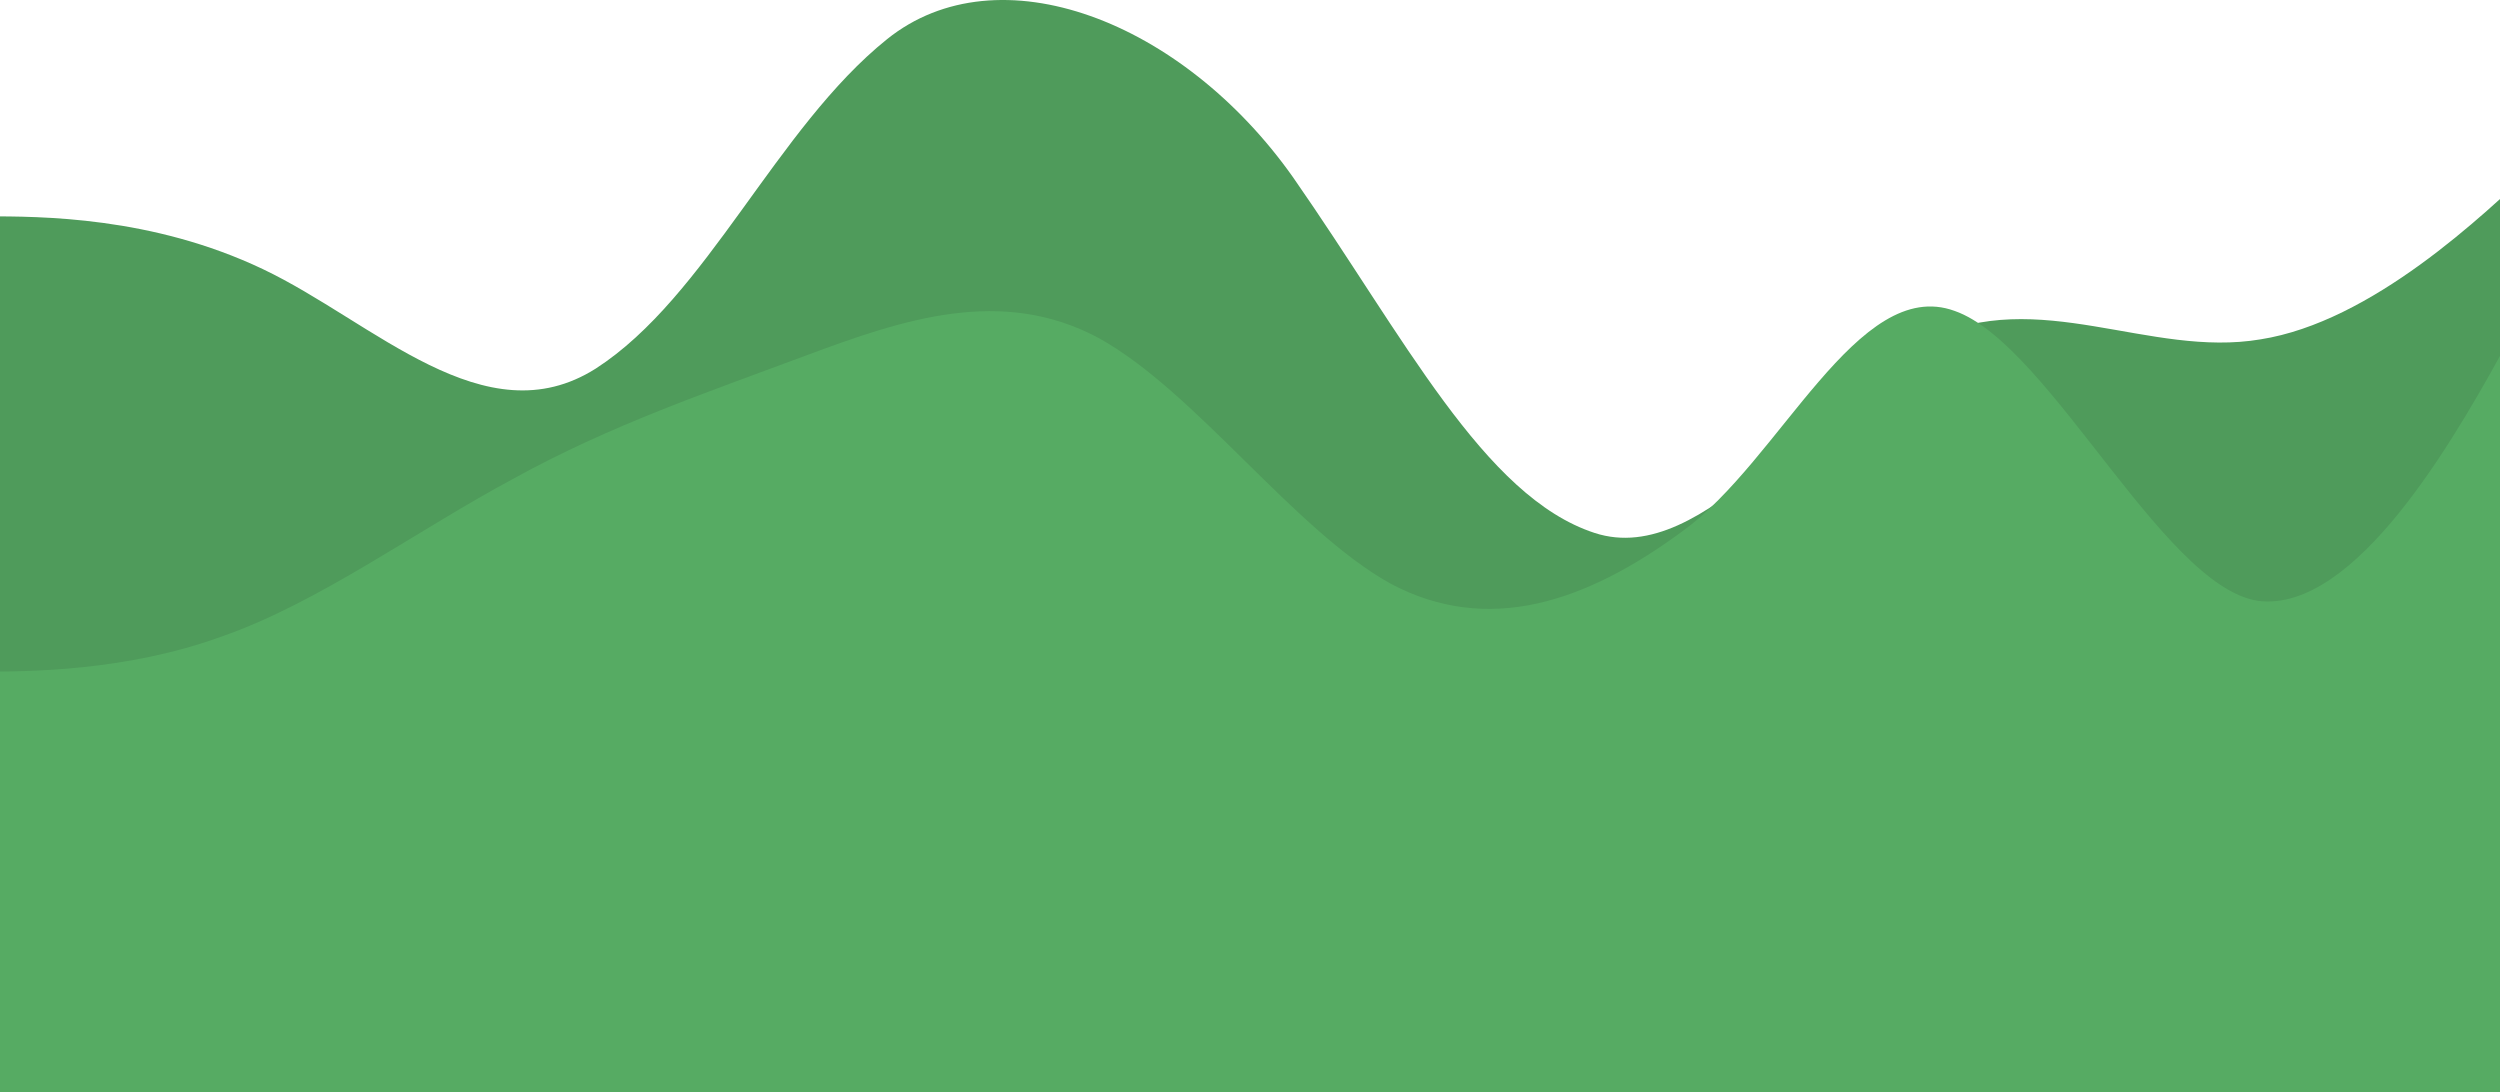 <svg width="428" height="187" viewBox="0 0 428 187" fill="none" xmlns="http://www.w3.org/2000/svg">
<path d="M-12 37.038H-2.5C7 37.038 26 37.038 45 46.072C64 55.106 83 75.123 102 63.097C121 50.845 132.879 21.941 151.879 6.696C170.879 -8.548 202.392 3.453 221.392 30.384C240.392 57.655 254 85.03 273 91.241C292 97.451 311 66.963 330 58.098C349 48.895 368 61.316 387 58.098C406 55.106 425 37.038 434.5 28.005L444 18.971V145.443H434.5C425 145.443 406 145.443 387 145.443C368 145.443 349 145.443 330 145.443C311 145.443 292 145.443 273 145.443C254 145.443 235 145.443 216 145.443C197 145.443 178 145.443 159 145.443C140 145.443 121 145.443 102 145.443C83 145.443 64 145.443 45 145.443C26 145.443 7 145.443 -2.5 145.443H-12V37.038Z" fill="#4F9B5B"/>
<path d="M-12 114.986H-3.654C4.661 114.986 21.448 114.986 38.015 108.951C54.677 103.142 71.463 90.734 88.031 81.879C104.692 72.685 121.479 67.045 138.046 60.841C154.708 54.637 171.494 48.997 188.062 57.852C204.723 67.045 221.51 90.734 238.077 99.927C254.739 108.782 271.525 103.142 288.093 90.903C304.754 78.889 318.063 47.192 334.63 53.227C351.292 59.036 371.556 103.142 388.123 102.973C404.785 103.142 421.571 72.685 429.699 57.852L438.139 42.793V187.179H429.793C421.477 187.179 404.691 187.179 388.123 187.179C371.462 187.179 354.676 187.179 338.108 187.179C321.447 187.179 304.66 187.179 288.093 187.179C271.431 187.179 254.645 187.179 238.077 187.179C221.416 187.179 204.629 187.179 188.062 187.179C171.4 187.179 154.614 187.179 138.046 187.179C121.385 187.179 104.598 187.179 88.031 187.179C71.37 187.179 54.583 187.179 38.015 187.179C21.354 187.179 4.568 187.179 -3.56 187.179H-12V114.986Z" fill="#56AB63"/>
</svg>
